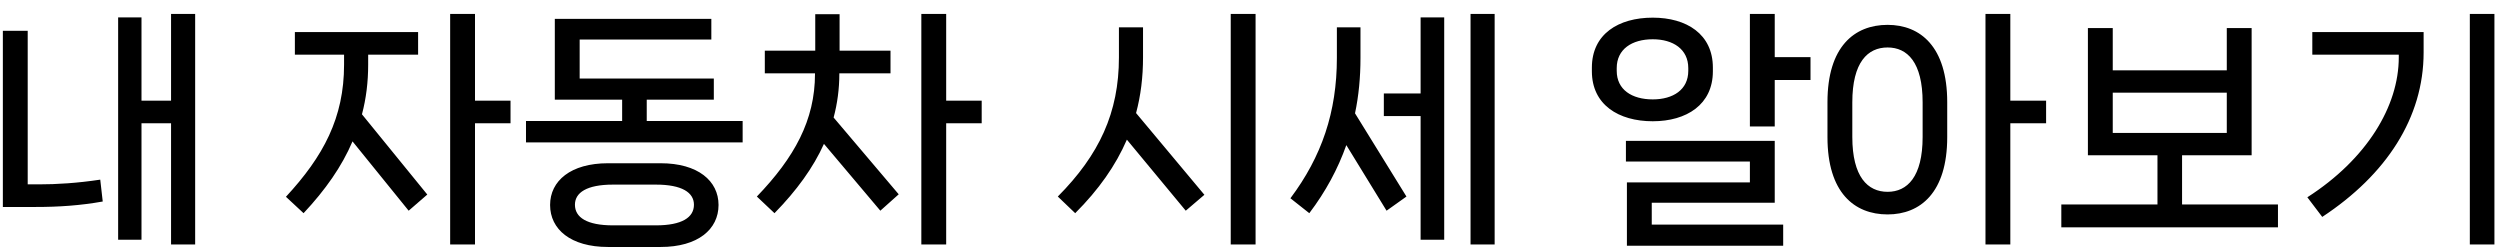 <svg width="161" height="16" viewBox="0 0 161 16" fill="none" xmlns="http://www.w3.org/2000/svg">
<path d="M11.016 6.481H9.112V1.121H7.608V15.441H9.112V7.937H11.016V15.745H12.568V0.897H11.016V6.481ZM1.784 11.873V1.985H0.184V13.329H2.28C3.816 13.329 5.176 13.233 6.616 12.977L6.456 11.569C4.968 11.793 3.656 11.873 2.504 11.873H1.784ZM30.59 6.481V0.897H28.99V15.745H30.59V7.937H32.878V6.481H30.59ZM23.71 3.521H26.926V2.065H18.99V3.521H22.158V4.161C22.158 7.585 20.83 10.065 18.414 12.673L19.55 13.729C20.958 12.225 22.014 10.721 22.702 9.105L26.318 13.569L27.518 12.529L23.31 7.361C23.582 6.337 23.71 5.281 23.71 4.161V3.521ZM41.65 6.417H45.97V5.057H37.33V2.545H45.81V1.217H35.73V6.417H40.066V7.793H33.874V9.169H47.826V7.793H41.65V6.417ZM39.154 10.513C36.754 10.513 35.426 11.649 35.426 13.201C35.426 14.769 36.754 15.905 39.154 15.905H42.546C44.946 15.905 46.274 14.769 46.274 13.201C46.274 11.649 44.946 10.513 42.546 10.513H39.154ZM39.474 14.513C37.794 14.513 37.026 14.001 37.026 13.185C37.026 12.401 37.794 11.889 39.474 11.889H42.242C43.922 11.889 44.69 12.401 44.69 13.185C44.69 14.001 43.922 14.513 42.242 14.513H39.474ZM60.934 6.481V0.897H59.334V15.745H60.934V7.937H63.221V6.481H60.934ZM54.053 4.721H57.349V3.265H54.069V0.913H52.502V3.265H49.254V4.721H52.486V4.753C52.486 7.745 51.157 10.145 48.742 12.657L49.877 13.729C51.301 12.273 52.373 10.801 53.062 9.265L56.694 13.569L57.877 12.513L53.685 7.569C53.925 6.673 54.053 5.729 54.053 4.753V4.721ZM79.259 15.745H80.859V0.897H79.259V15.745ZM73.611 1.761H72.059V3.697C72.059 7.249 70.795 9.969 68.123 12.657L69.243 13.729C70.763 12.209 71.851 10.657 72.571 8.993L76.363 13.569L77.563 12.545L73.163 7.281C73.467 6.145 73.611 4.961 73.611 3.697V1.761ZM94.703 15.745H96.255V0.897H94.703V15.745ZM89.119 6.017V7.473H91.487V15.441H93.007V1.121H91.487V6.017H89.119ZM87.615 1.761H86.095V3.729C86.095 7.217 85.119 10.081 83.103 12.769L84.319 13.729C85.375 12.337 86.159 10.881 86.703 9.345L89.295 13.569L90.575 12.657L87.263 7.297C87.503 6.161 87.615 4.977 87.615 3.729V1.761ZM114.293 0.897H112.693V8.145H114.293V5.153H116.597V3.681H114.293V0.897ZM110.309 4.353C110.309 2.193 108.613 1.137 106.437 1.137C104.229 1.137 102.517 2.193 102.517 4.353V4.593C102.517 6.737 104.229 7.809 106.437 7.809C108.613 7.809 110.309 6.737 110.309 4.593V4.353ZM104.117 4.385C104.117 3.169 105.093 2.529 106.437 2.529C107.749 2.529 108.725 3.169 108.725 4.385V4.561C108.725 5.777 107.749 6.401 106.437 6.401C105.093 6.401 104.117 5.777 104.117 4.561V4.385ZM114.293 13.057V9.073H104.709V10.401H112.693V11.745H104.773V15.825H114.837V14.465H106.373V13.057H114.293ZM129.465 6.481V0.897H127.865V15.745H129.465V7.937H131.769V6.481H129.465ZM121.561 1.601C119.417 1.601 117.689 3.009 117.689 6.577V8.833C117.689 12.401 119.417 13.809 121.561 13.809C123.673 13.809 125.401 12.401 125.401 8.833V6.577C125.401 3.009 123.673 1.601 121.561 1.601ZM123.817 8.817C123.817 11.393 122.825 12.353 121.561 12.353C120.281 12.353 119.289 11.393 119.289 8.817V6.593C119.289 4.001 120.281 3.057 121.561 3.057C122.825 3.057 123.817 4.001 123.817 6.593V8.817ZM140.525 10.001H145.005V1.809H143.405V4.529H136.061V1.809H134.461V10.001H138.941V13.169H132.749V14.641H146.701V13.169H140.525V10.001ZM143.405 5.969V8.561H136.061V5.969H143.405ZM159.057 15.745H160.641V0.897H159.057V15.745ZM154.481 3.521V3.697C154.481 6.833 152.433 10.241 148.593 12.705L149.553 13.969C153.681 11.249 156.081 7.585 156.081 3.377V2.065H148.913V3.521H154.481Z" fill="black"/>
</svg>
